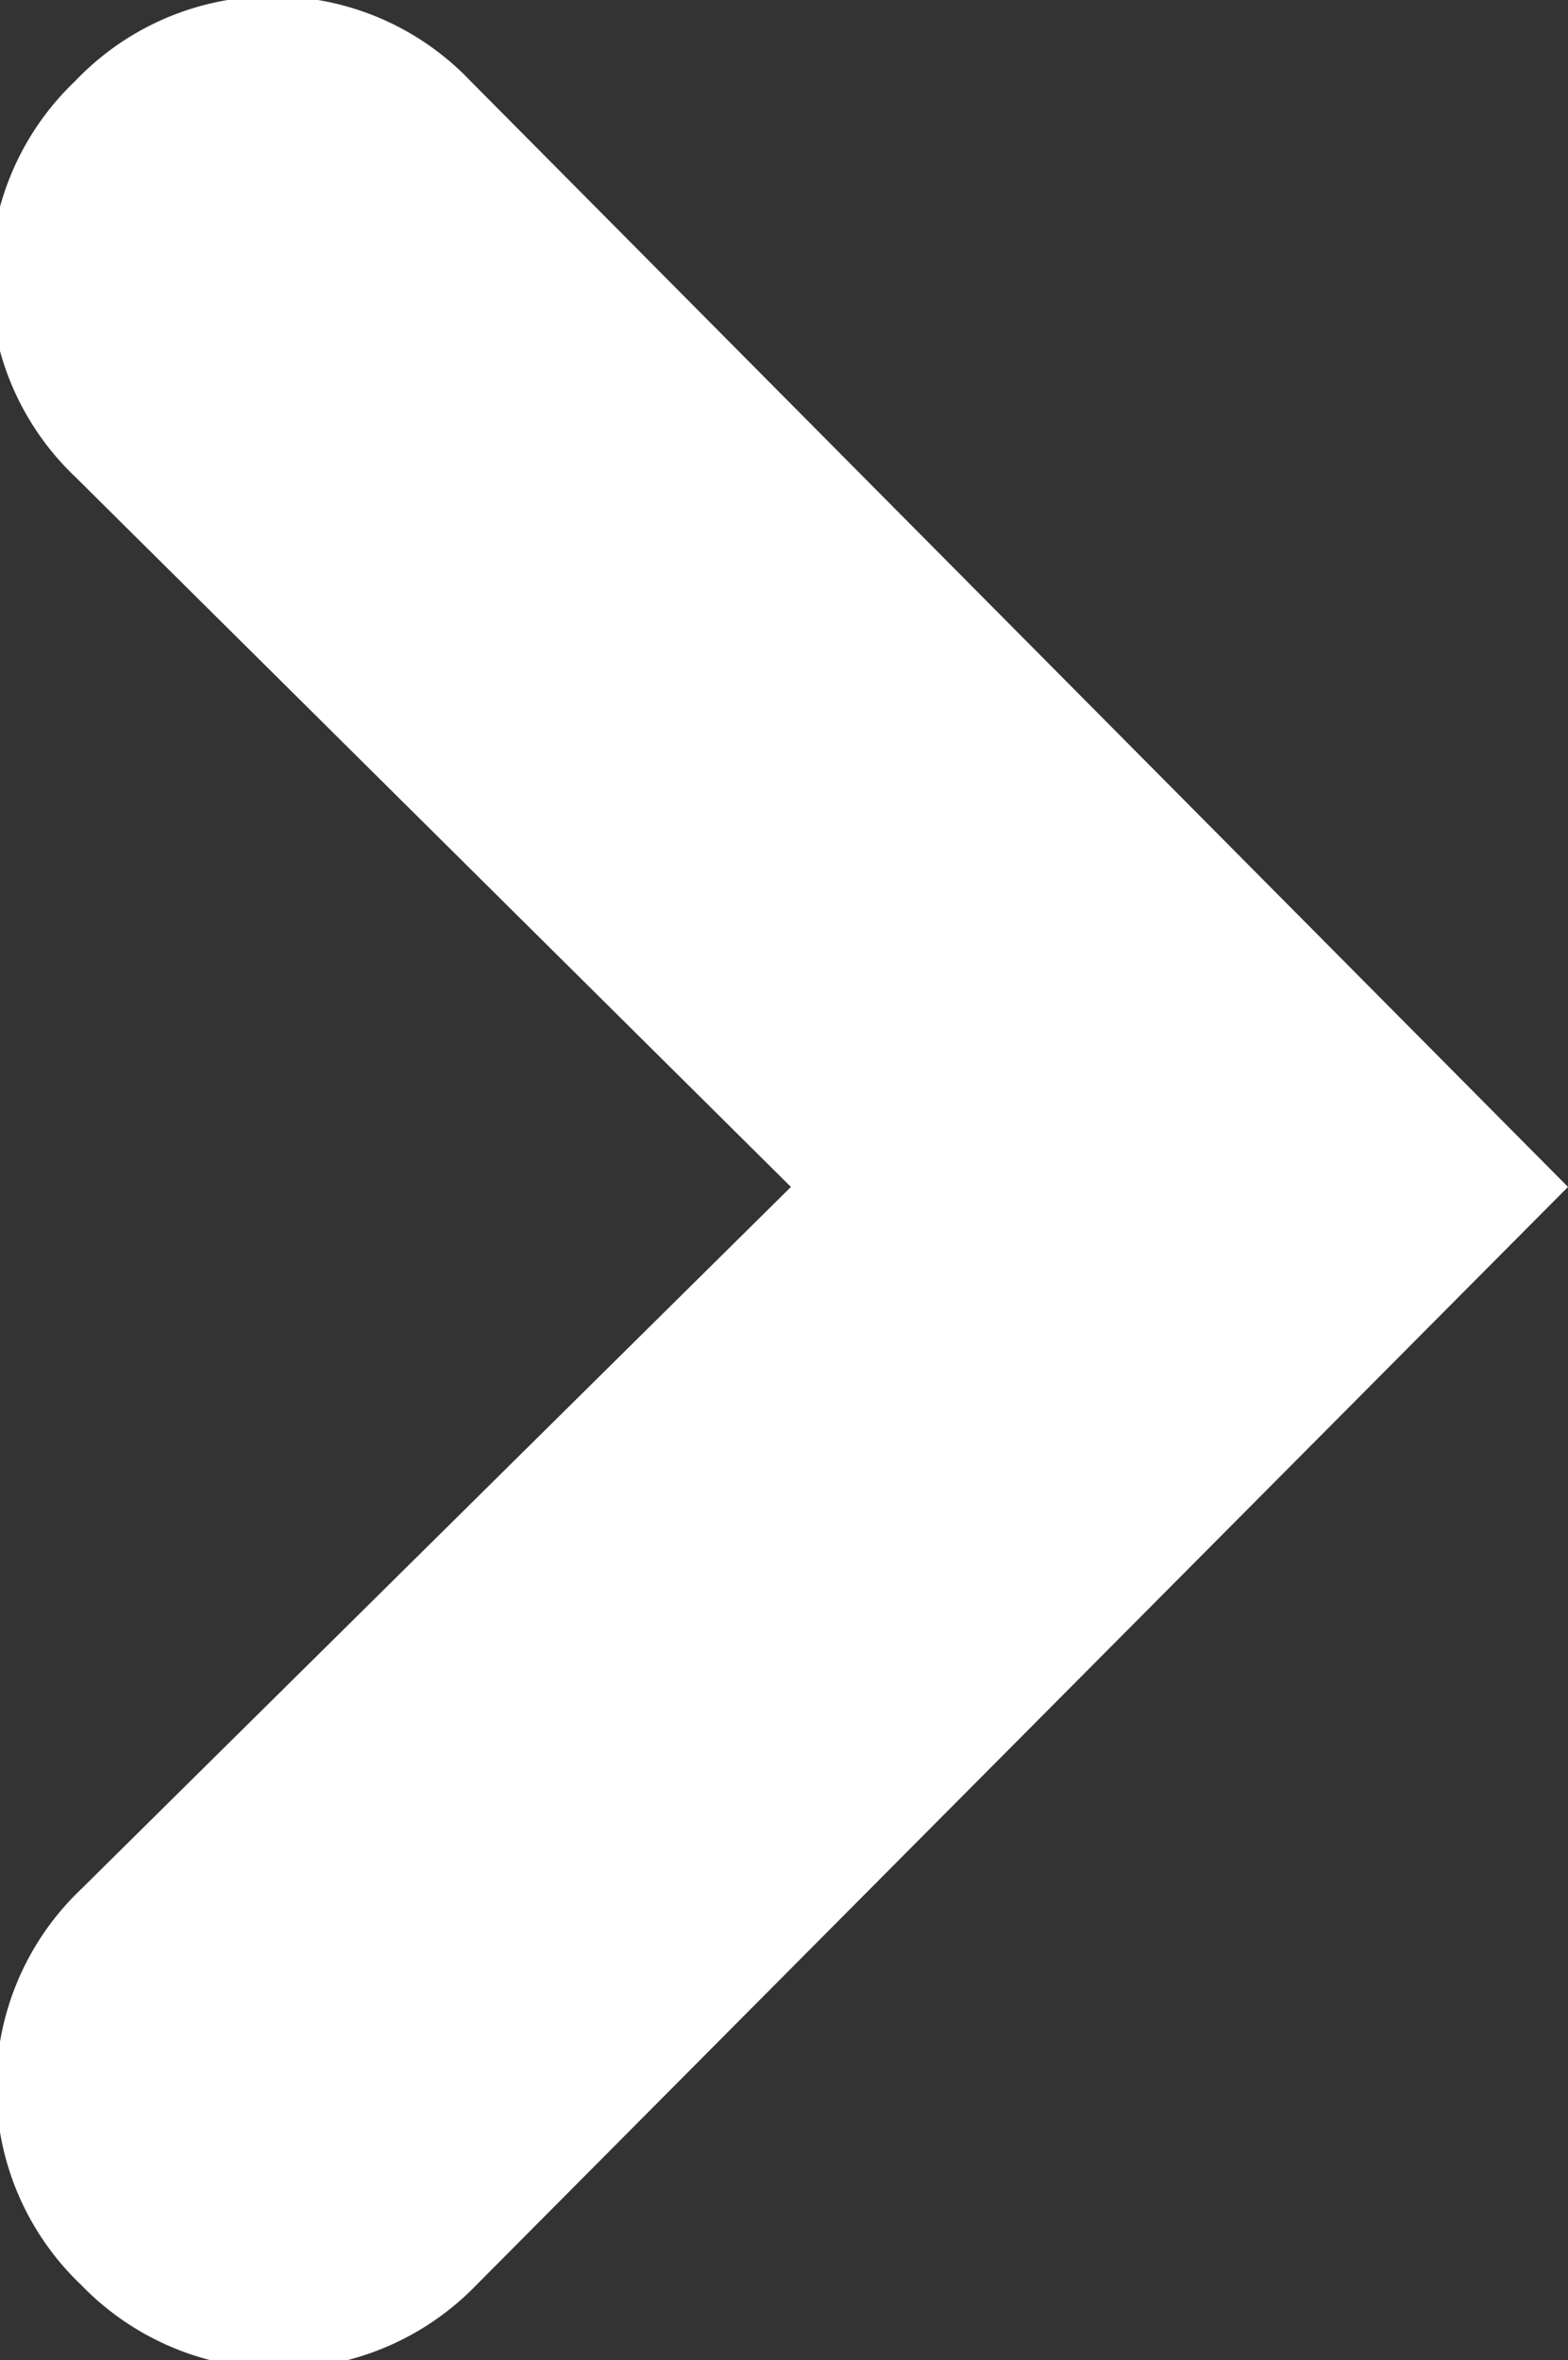 <svg xmlns="http://www.w3.org/2000/svg" viewBox="0 0 7.93 11.93"><rect x="0" y="0" width="7.93" height="11.93" fill="#333333" stroke="none"/><defs><style>.cls-1{fill:#fff;}</style></defs><g id="Layer_2" data-name="Layer 2"><g id="Layer_1-2" data-name="Layer 1"><path class="cls-1" d="M2.38.41a1.38,1.38,0,0,0-2,0,1.38,1.38,0,0,0,0,2L4,6,.41,9.55a1.38,1.38,0,0,0,0,2,1.39,1.39,0,0,0,2,0L7.93,6Z"/></g></g></svg>